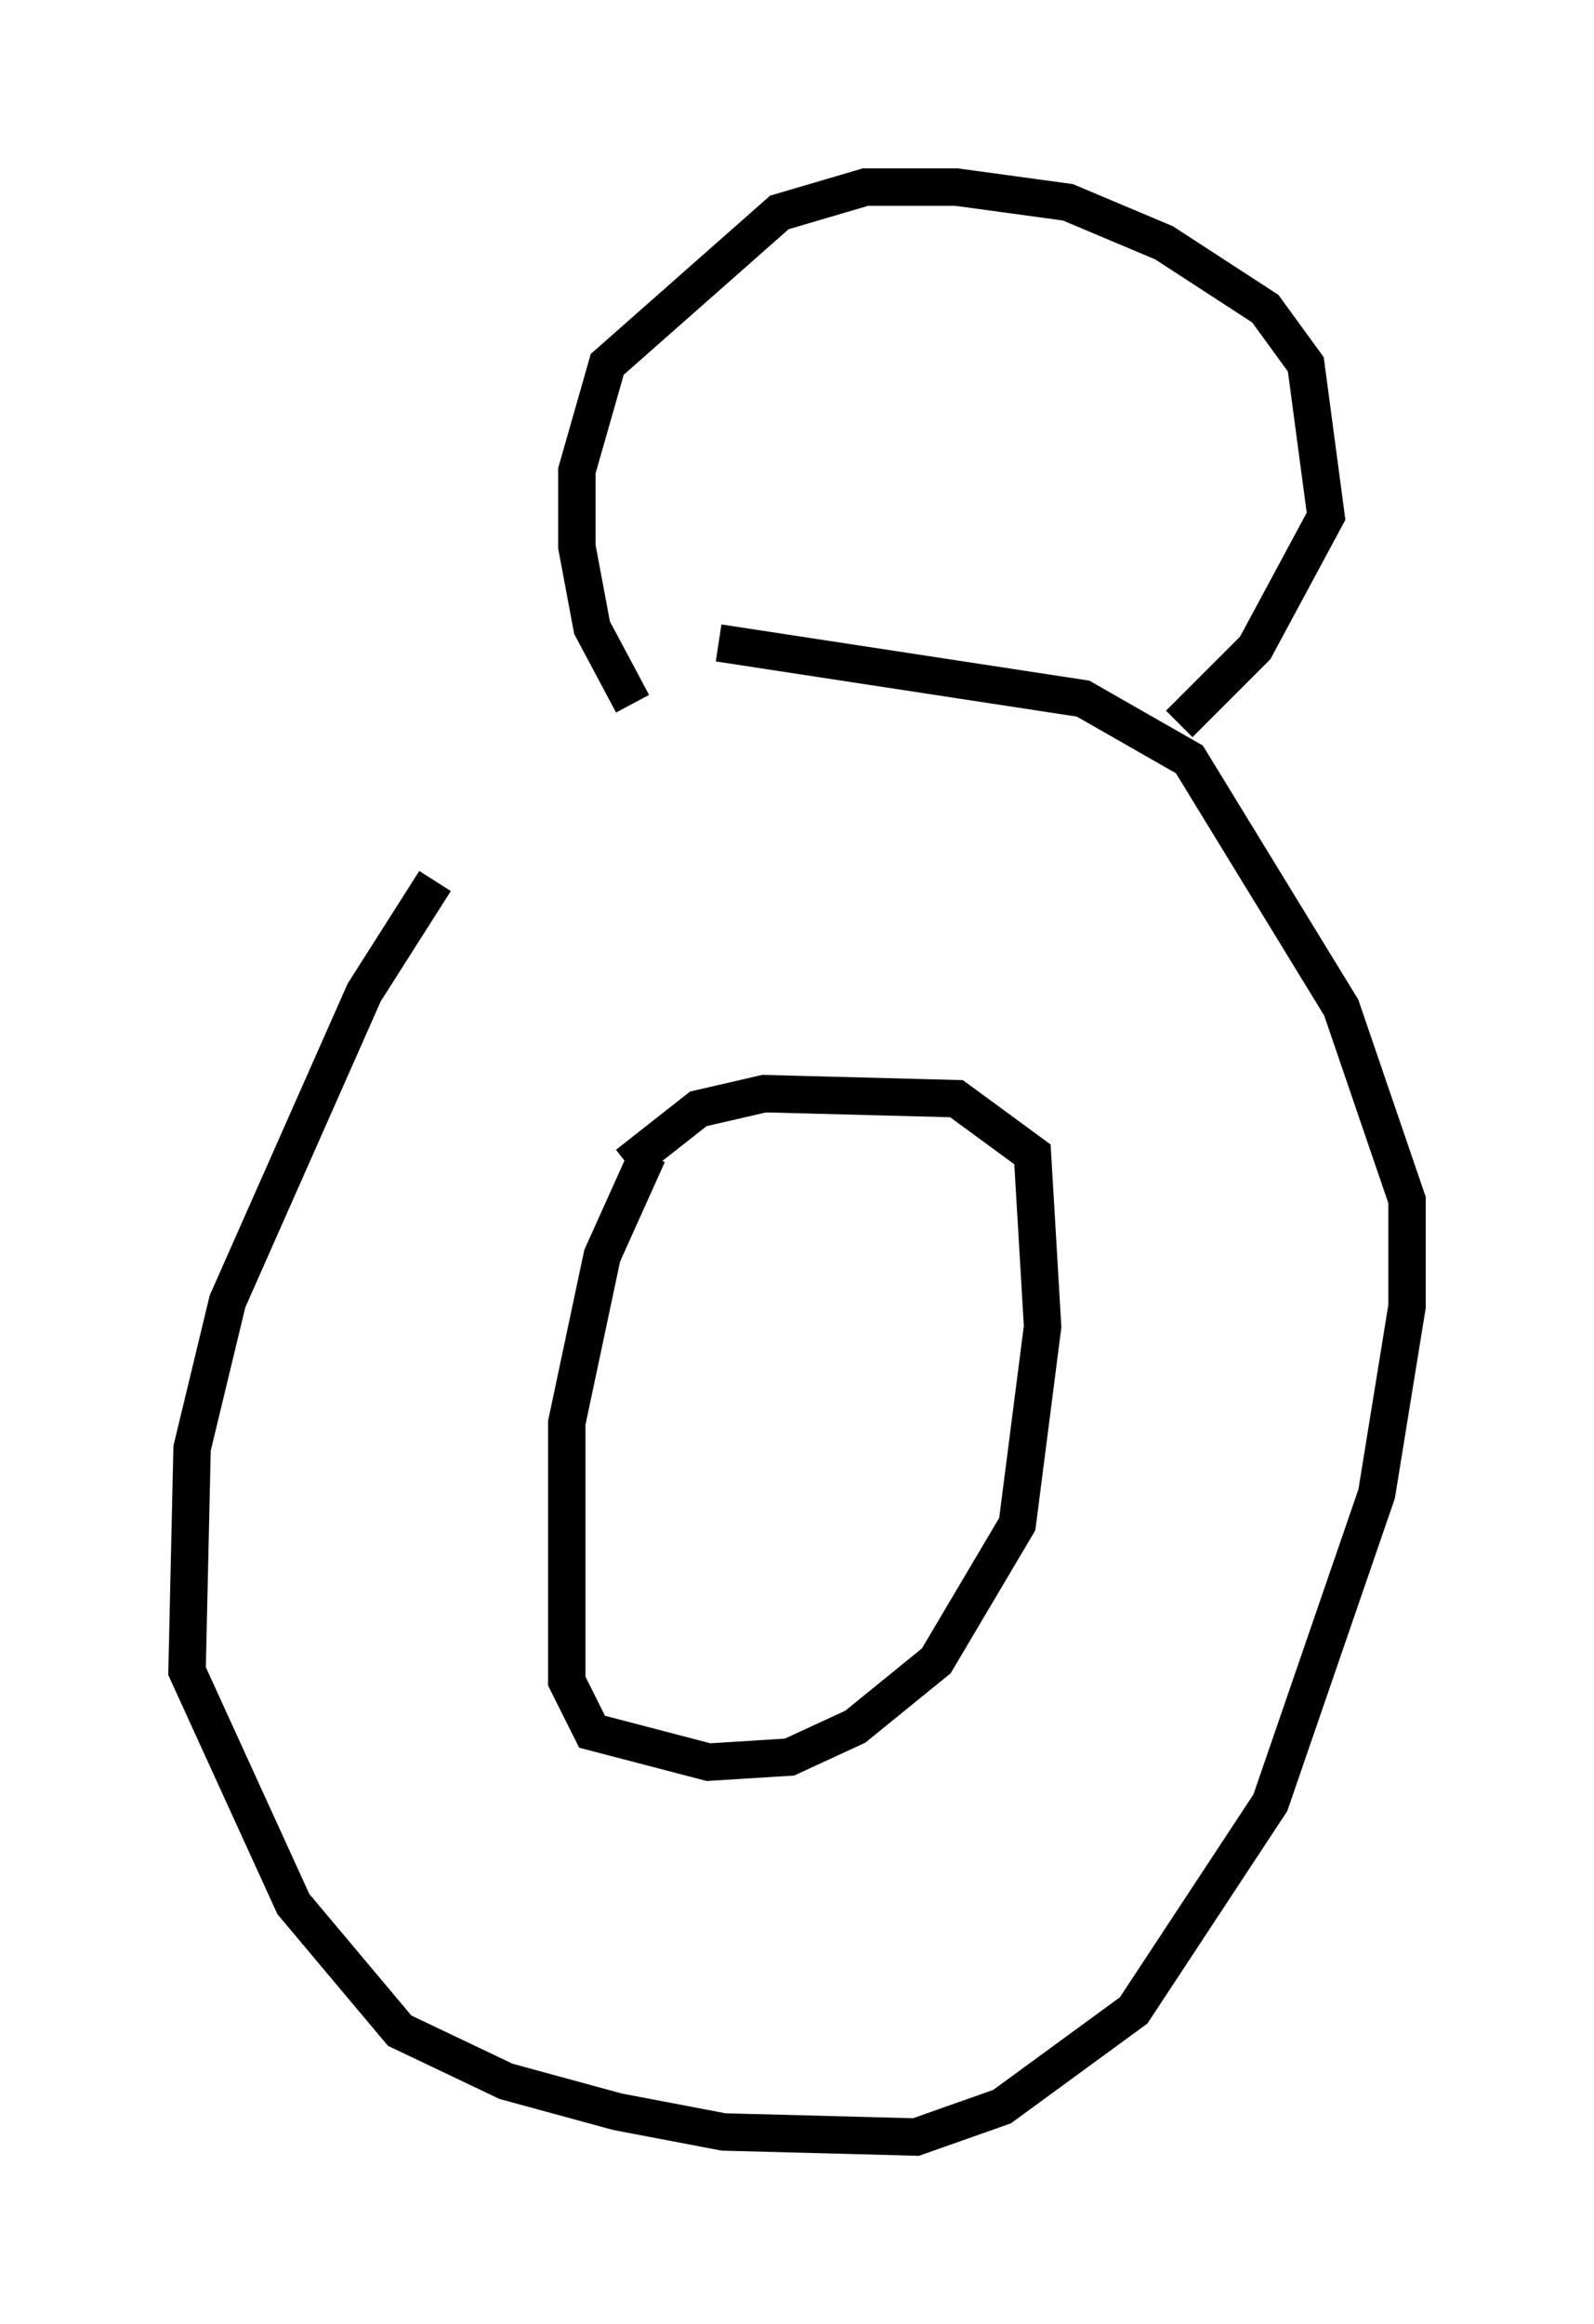 <?xml version="1.0" encoding="utf-8" ?>
<svg baseProfile="full" height="62.097" version="1.1" width="42.611" xmlns="http://www.w3.org/2000/svg" xmlns:ev="http://www.w3.org/2001/xml-events" xmlns:xlink="http://www.w3.org/1999/xlink"><defs /><rect fill="white" height="62.097" width="42.611" x="0" y="0" /><path d="M20.02, 16.908 m-8.39, 6.631 l-1.894, 2.977 -3.654, 8.254 l-0.947, 3.924 -0.135, 5.954 l2.842, 6.225 2.842, 3.383 l2.842, 1.353 2.977, 0.812 l2.842, 0.541 5.142, 0.135 l2.3, -0.812 3.518, -2.571 l3.654, -5.548 2.842, -8.254 l0.812, -5.007 0.0, -2.842 l-1.759, -5.142 -4.059, -6.631 l-2.842, -1.624 -9.743, -1.488 m-2.3, 1.624 l-1.083, -2.03 -0.406, -2.165 l0.0, -2.03 0.812, -2.842 l4.601, -4.059 2.3, -0.677 l2.436, 0.0 2.977, 0.406 l2.571, 1.083 2.706, 1.759 l1.083, 1.488 0.541, 4.059 l-1.894, 3.518 -2.03, 2.03 m-14.208, 11.502 l-1.218, 2.706 -0.947, 4.465 l0.0, 6.901 0.677, 1.353 l3.112, 0.812 2.165, -0.135 l1.759, -0.812 2.165, -1.759 l2.165, -3.654 0.677, -5.277 l-0.271, -4.601 -2.03, -1.488 l-5.142, -0.135 -1.759, 0.406 l-1.894, 1.488 " fill="none" stroke="black" stroke-width="1" /></svg>